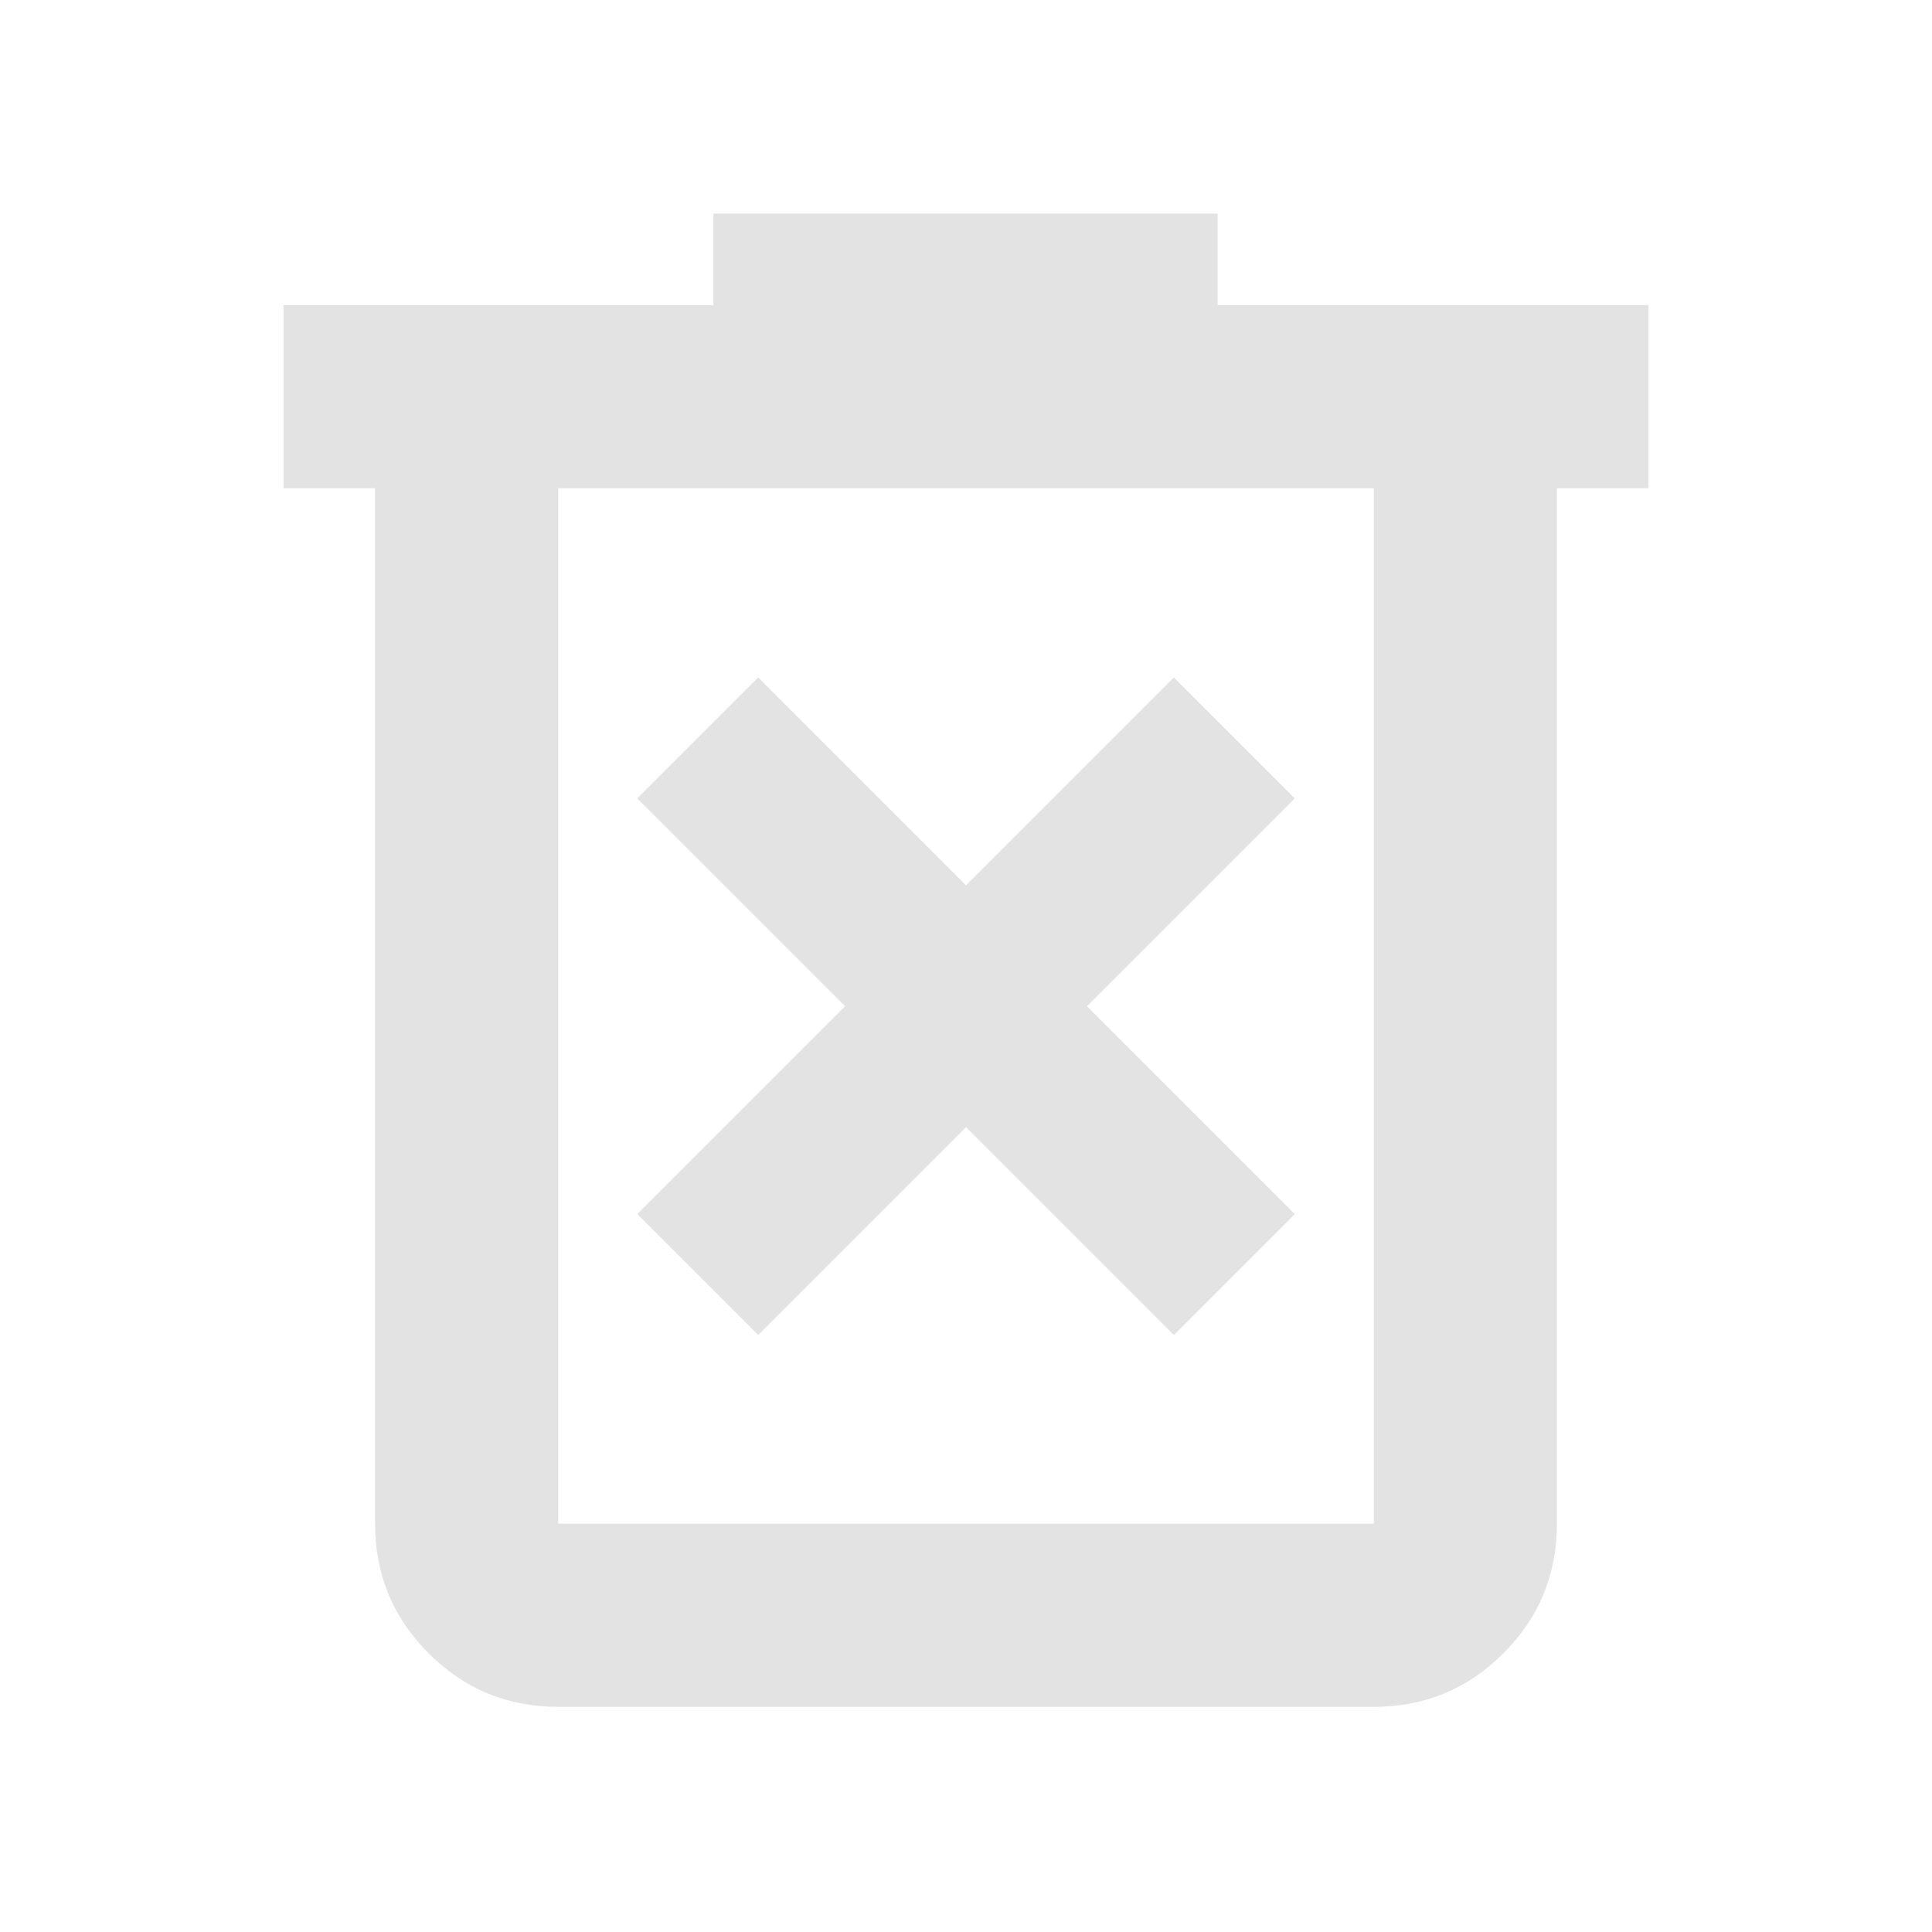 <svg xmlns="http://www.w3.org/2000/svg" height="24px" viewBox="0 -960 960 960" width="24px" fill="#e3e3e3"><path d="M376.72-296.65 480-399.93l103.28 103.28 60.07-60.07L540.07-460l103.28-103.28-60.07-60.07L480-520.07 376.72-623.35l-60.07 60.07L419.93-460 316.65-356.72l60.07 60.07Zm-99.35 184.78q-37.78 0-64.39-26.61t-26.61-64.39v-514.5h-45.5v-91H354.5v-45.5h250.52v45.5h214.11v91h-45.5v514.5q0 37.78-26.61 64.39t-64.39 26.61H277.37Zm405.26-605.5H277.37v514.5h405.26v-514.5Zm-405.26 0v514.5-514.5Z"/></svg>